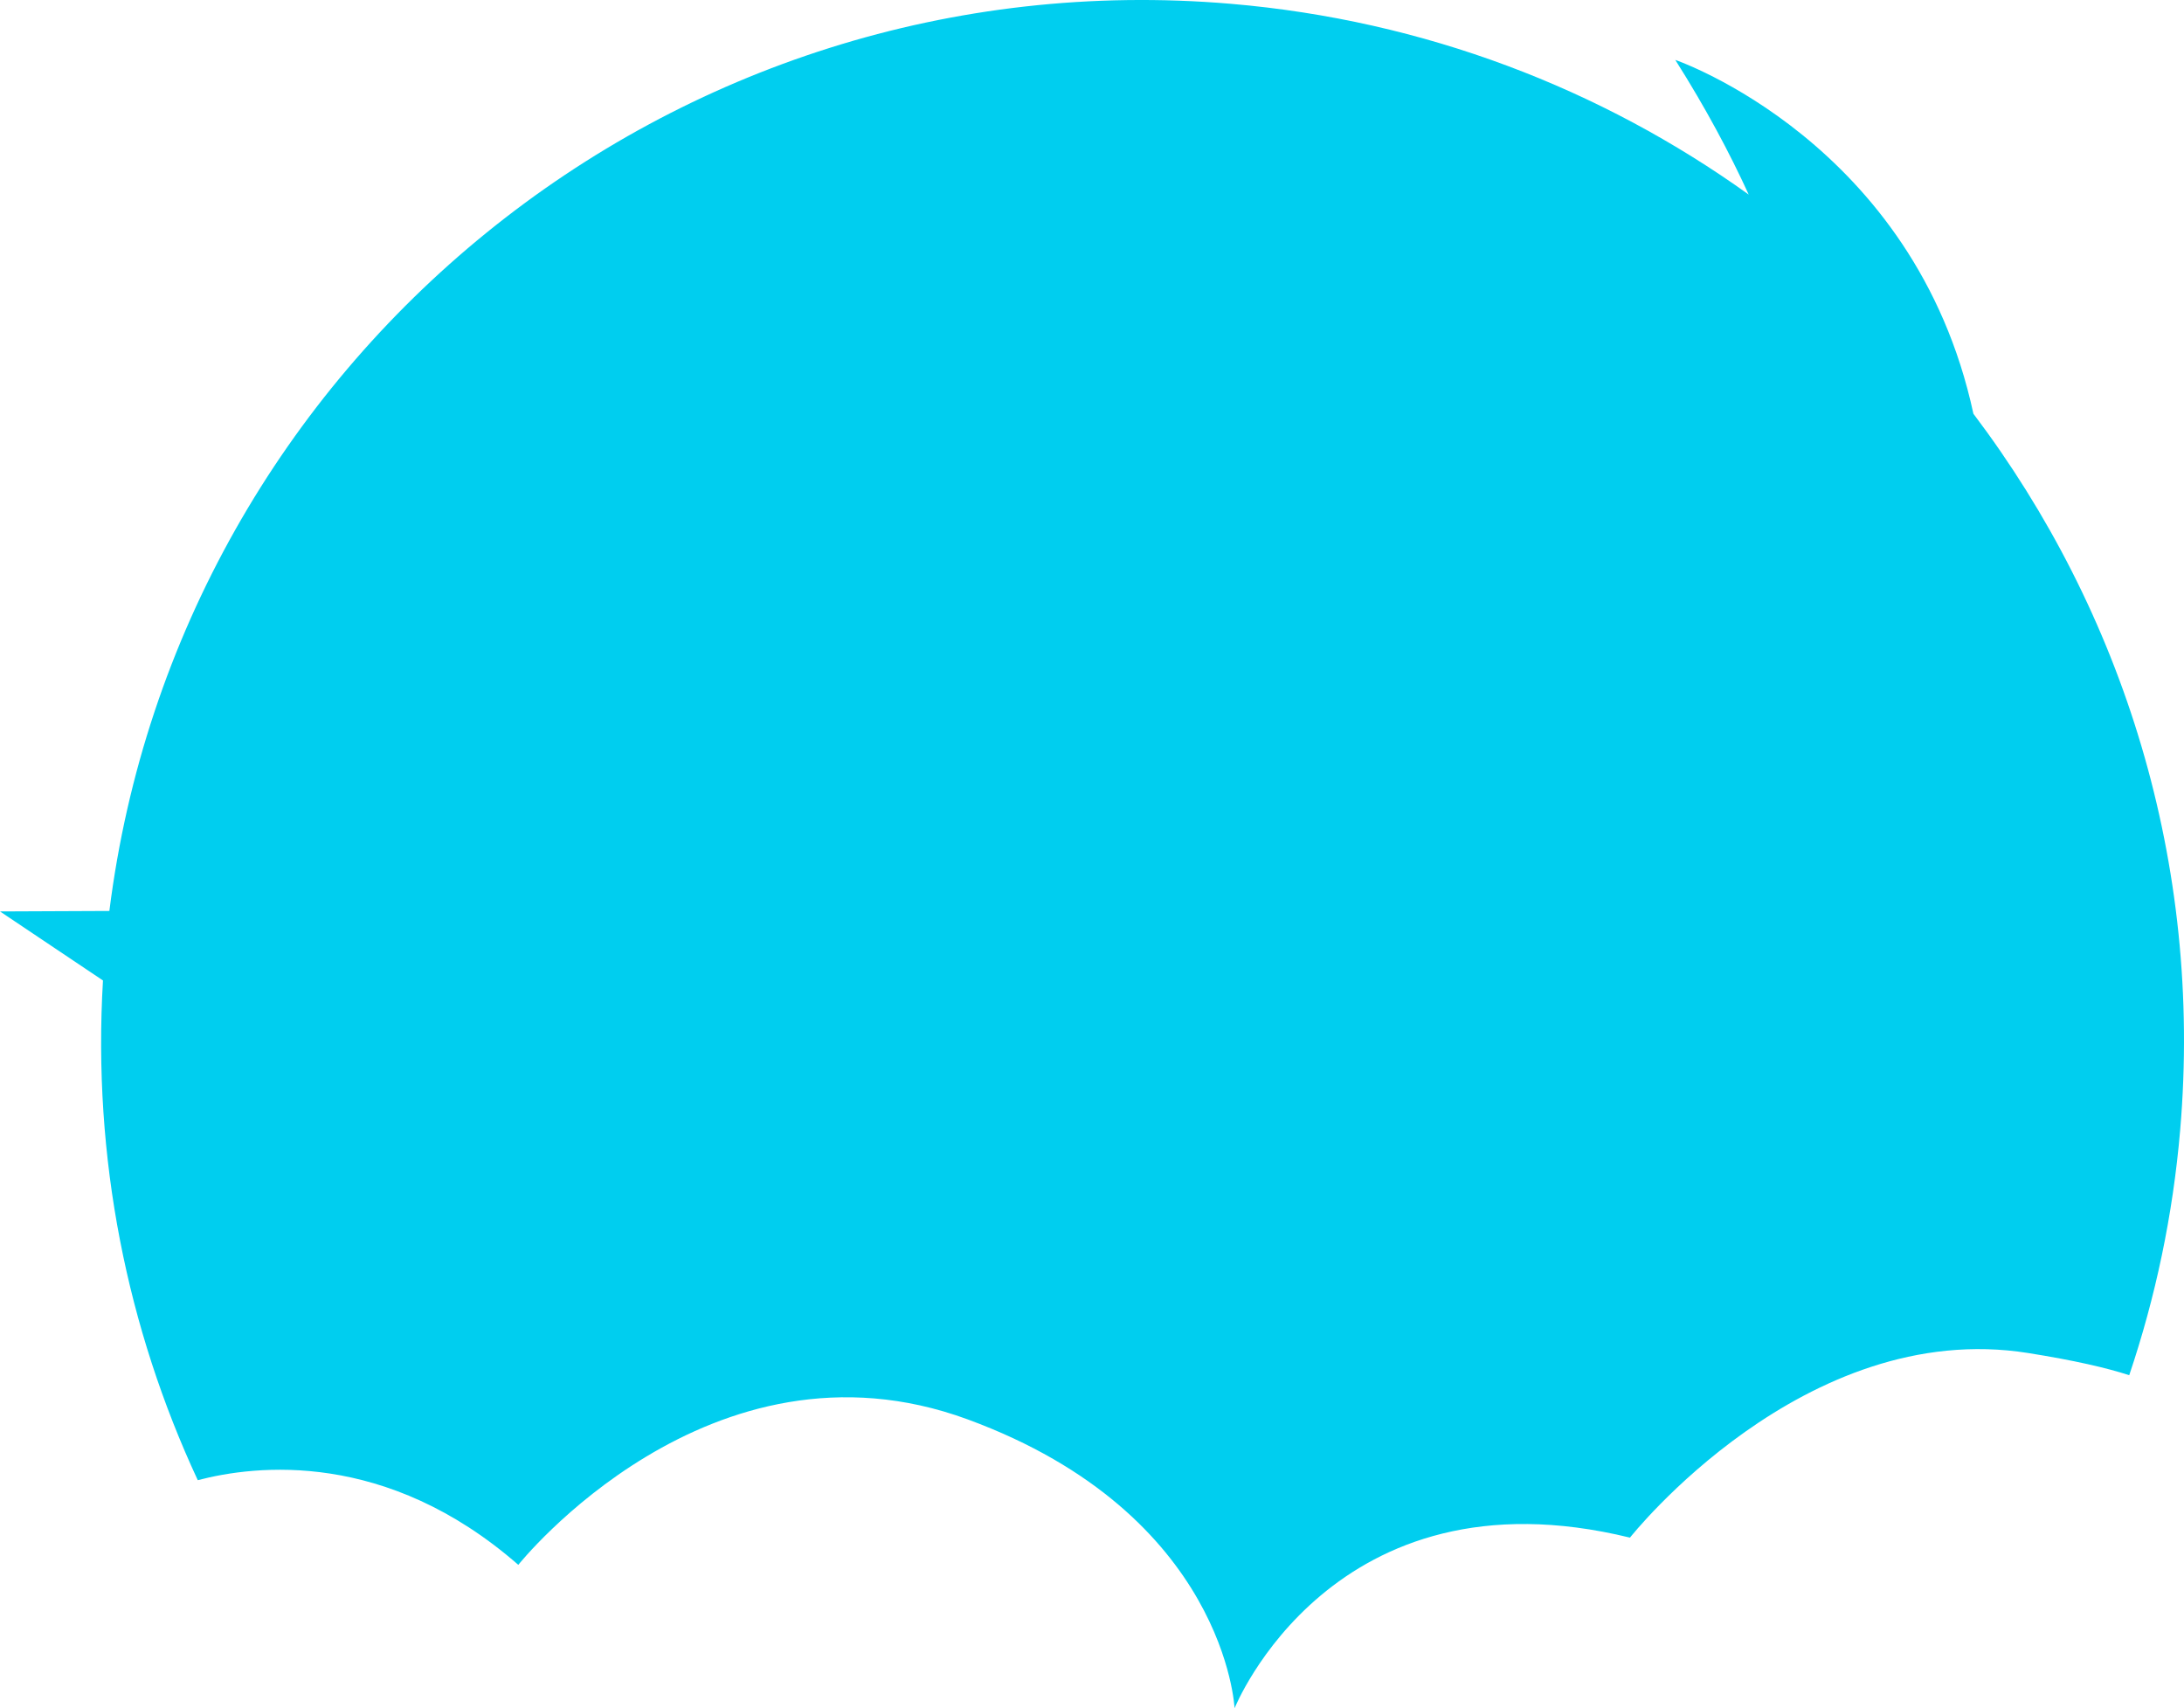 <svg version="1.1" id="图层_1" x="0px" y="0px" width="192.326px" height="150.42px" viewBox="0 0 192.326 150.42" enable-background="new 0 0 192.326 150.42" xml:space="preserve" xmlns="http://www.w3.org/2000/svg" xmlns:xlink="http://www.w3.org/1999/xlink" xmlns:xml="http://www.w3.org/XML/1998/namespace">
  <path fill="#00CEEF" d="M173.78,36.432C168.625,12.5,147.53,5.277,147.53,5.277c2.681,4.236,4.793,8.204,6.464,11.857
	c-12.971-9.304-28.537-15.344-45.596-16.798C59.178-3.857,15.737,31.641,9.631,80.215L0,80.257l9.068,6.079
	c-0.927,15.65,2.14,30.66,8.348,44.002c5.099-1.34,16.607-2.69,28.227,7.455c0,0,16.865-21.155,39.582-12.805
	c22.717,8.352,23.493,25.432,23.493,25.432s8.591-21.441,34.82-15.023c0,0,15.32-19.402,35.064-16.256
	c4.057,0.646,6.916,1.307,8.901,1.953c2.309-6.846,3.846-14.072,4.487-21.592C193.99,76.021,186.955,53.857,173.78,36.432z" class="color c1"/>
</svg>